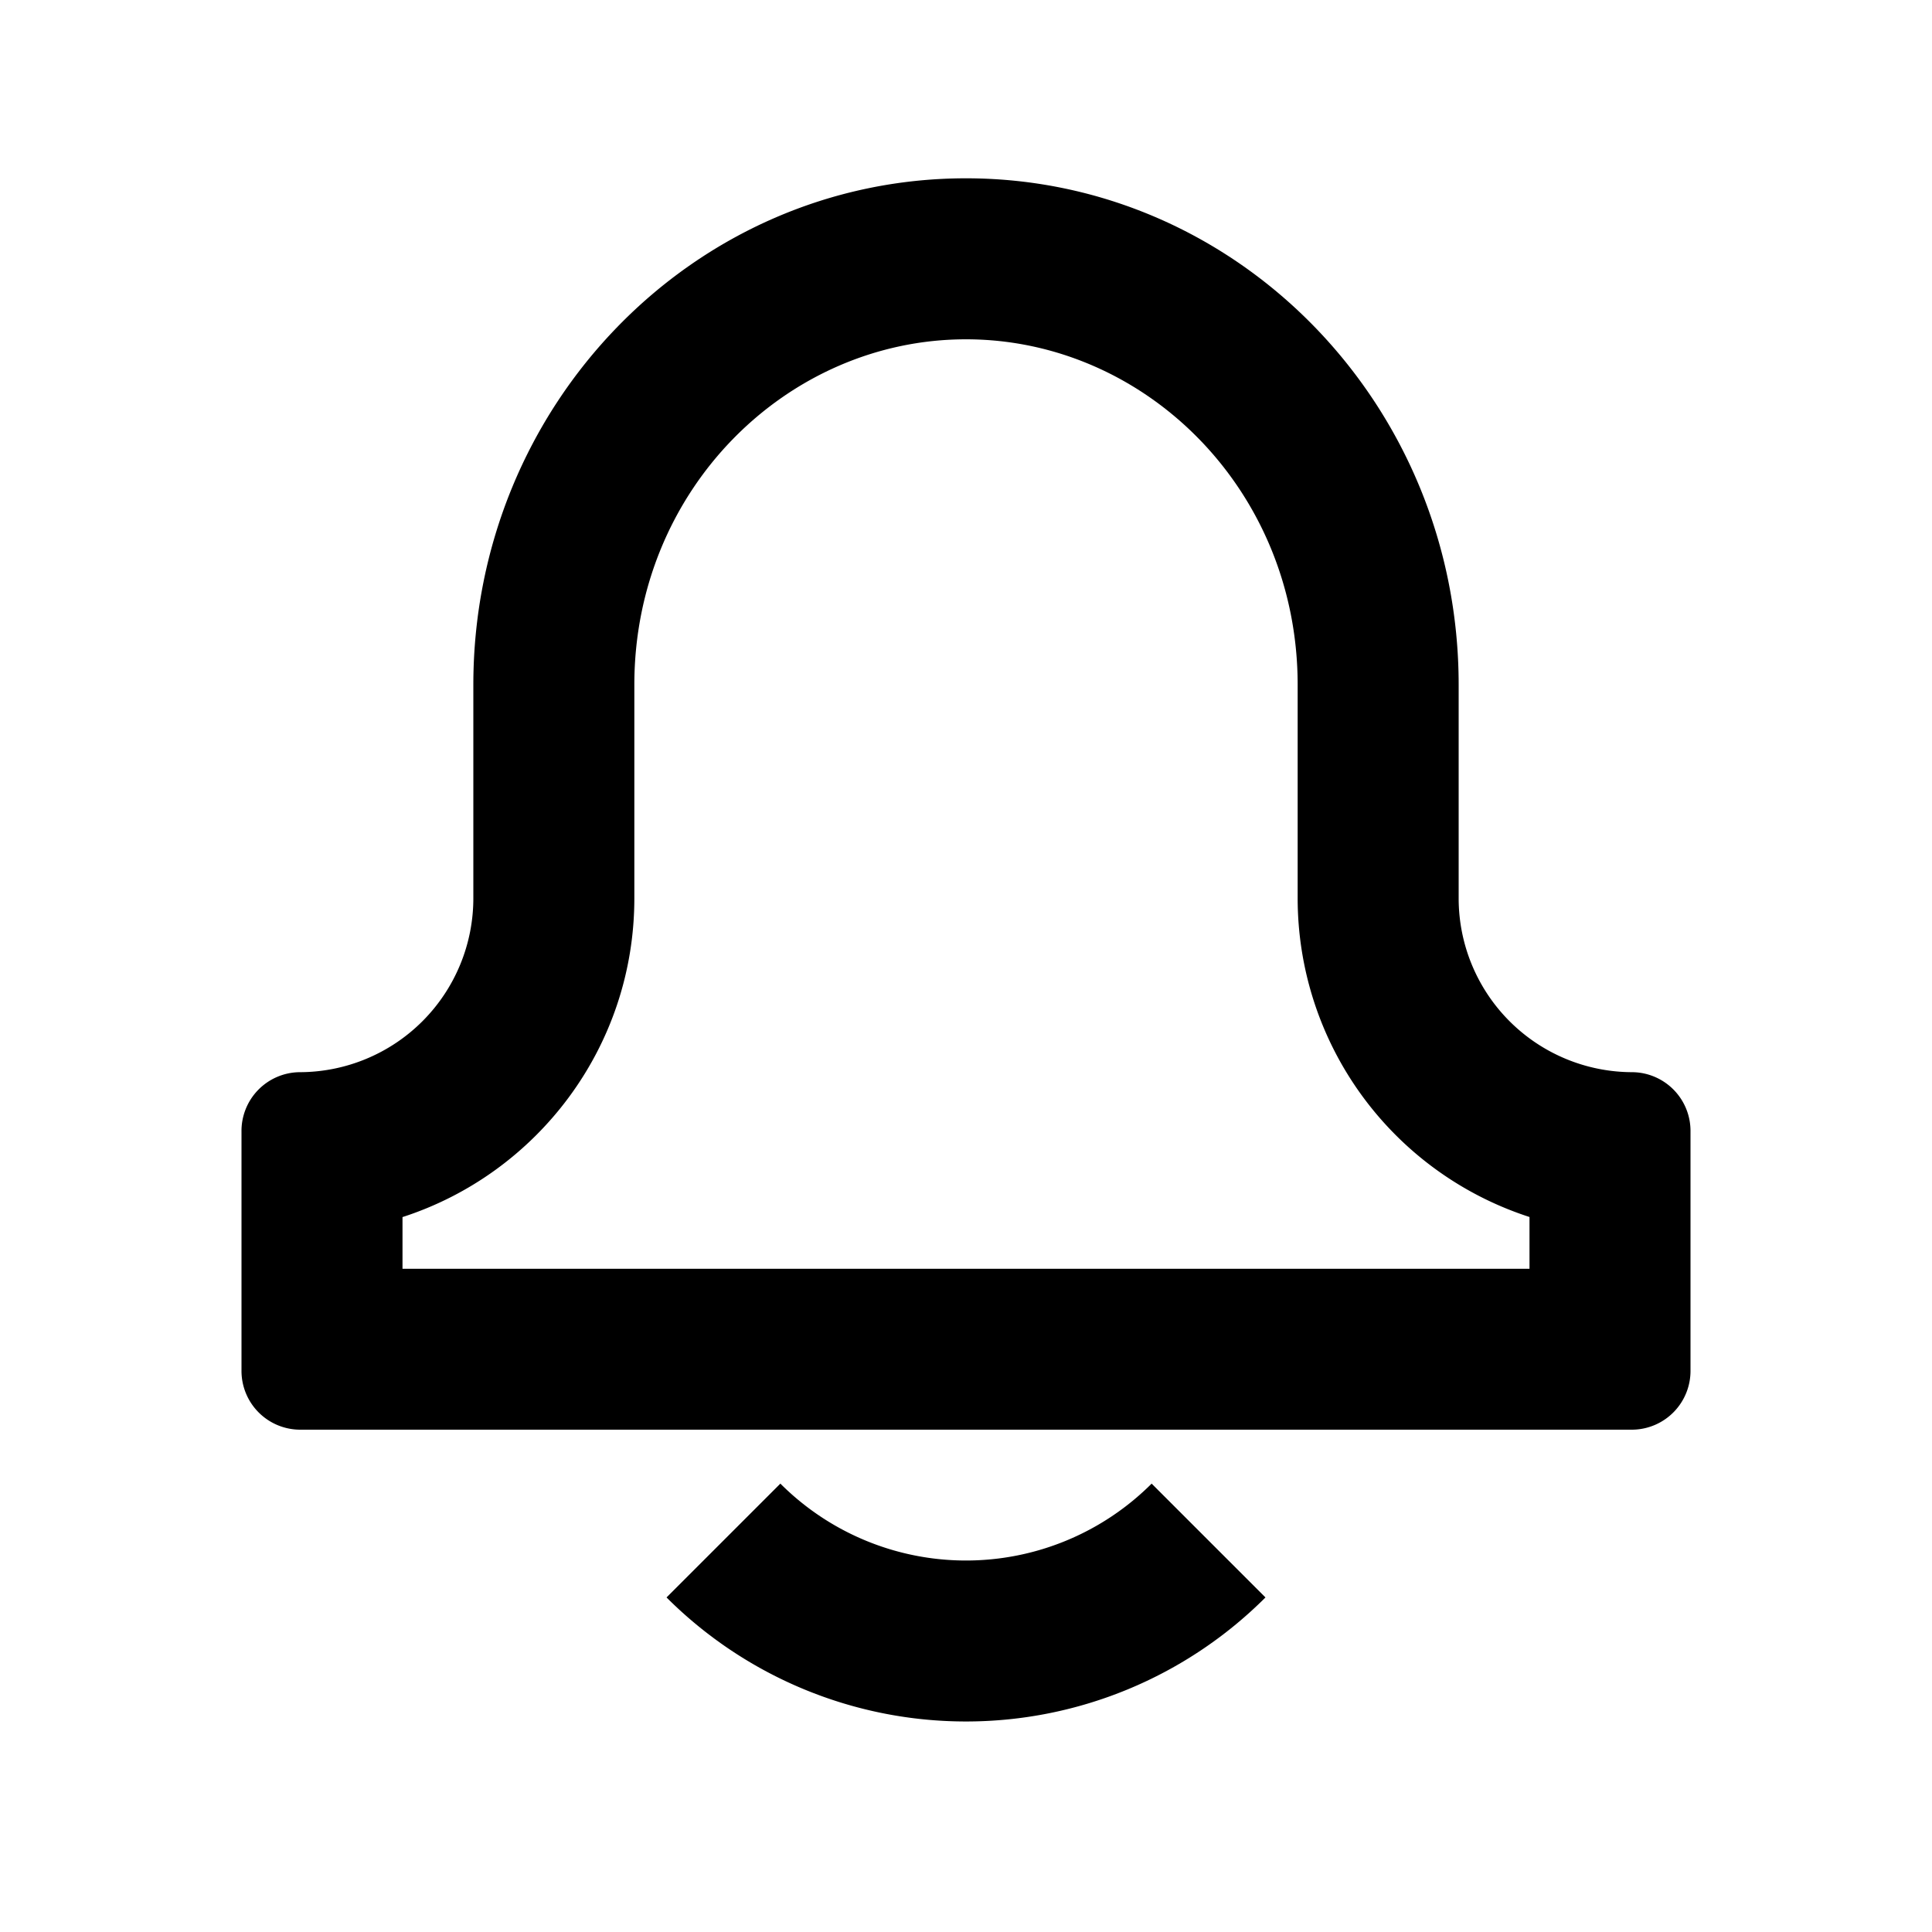<svg xmlns="http://www.w3.org/2000/svg" viewBox="0 0 24 24"><path fill-rule="evenodd" clip-rule="evenodd" d="M12 4.215c-2.223 0-4.12 1.869-4.12 4.292v2.652c0 1.85-1.209 3.42-2.88 3.96v.642h14v-.643a4.162 4.162 0 01-2.88-3.96v-2.65c0-2.424-1.897-4.293-4.12-4.293zM5.88 8.507c0-3.475 2.74-6.292 6.12-6.292s6.12 2.817 6.12 6.292v2.652a2.16 2.16 0 002.16 2.16.73.73 0 01.72.74v2.961a.73.73 0 01-.72.74H3.72a.73.73 0 01-.72-.74v-2.96a.73.73 0 01.72-.741 2.16 2.16 0 002.16-2.16V8.507zM9.694 18.43a3.261 3.261 0 004.612 0l1.414 1.414a5.261 5.261 0 01-7.44 0l1.414-1.414z"/></svg>